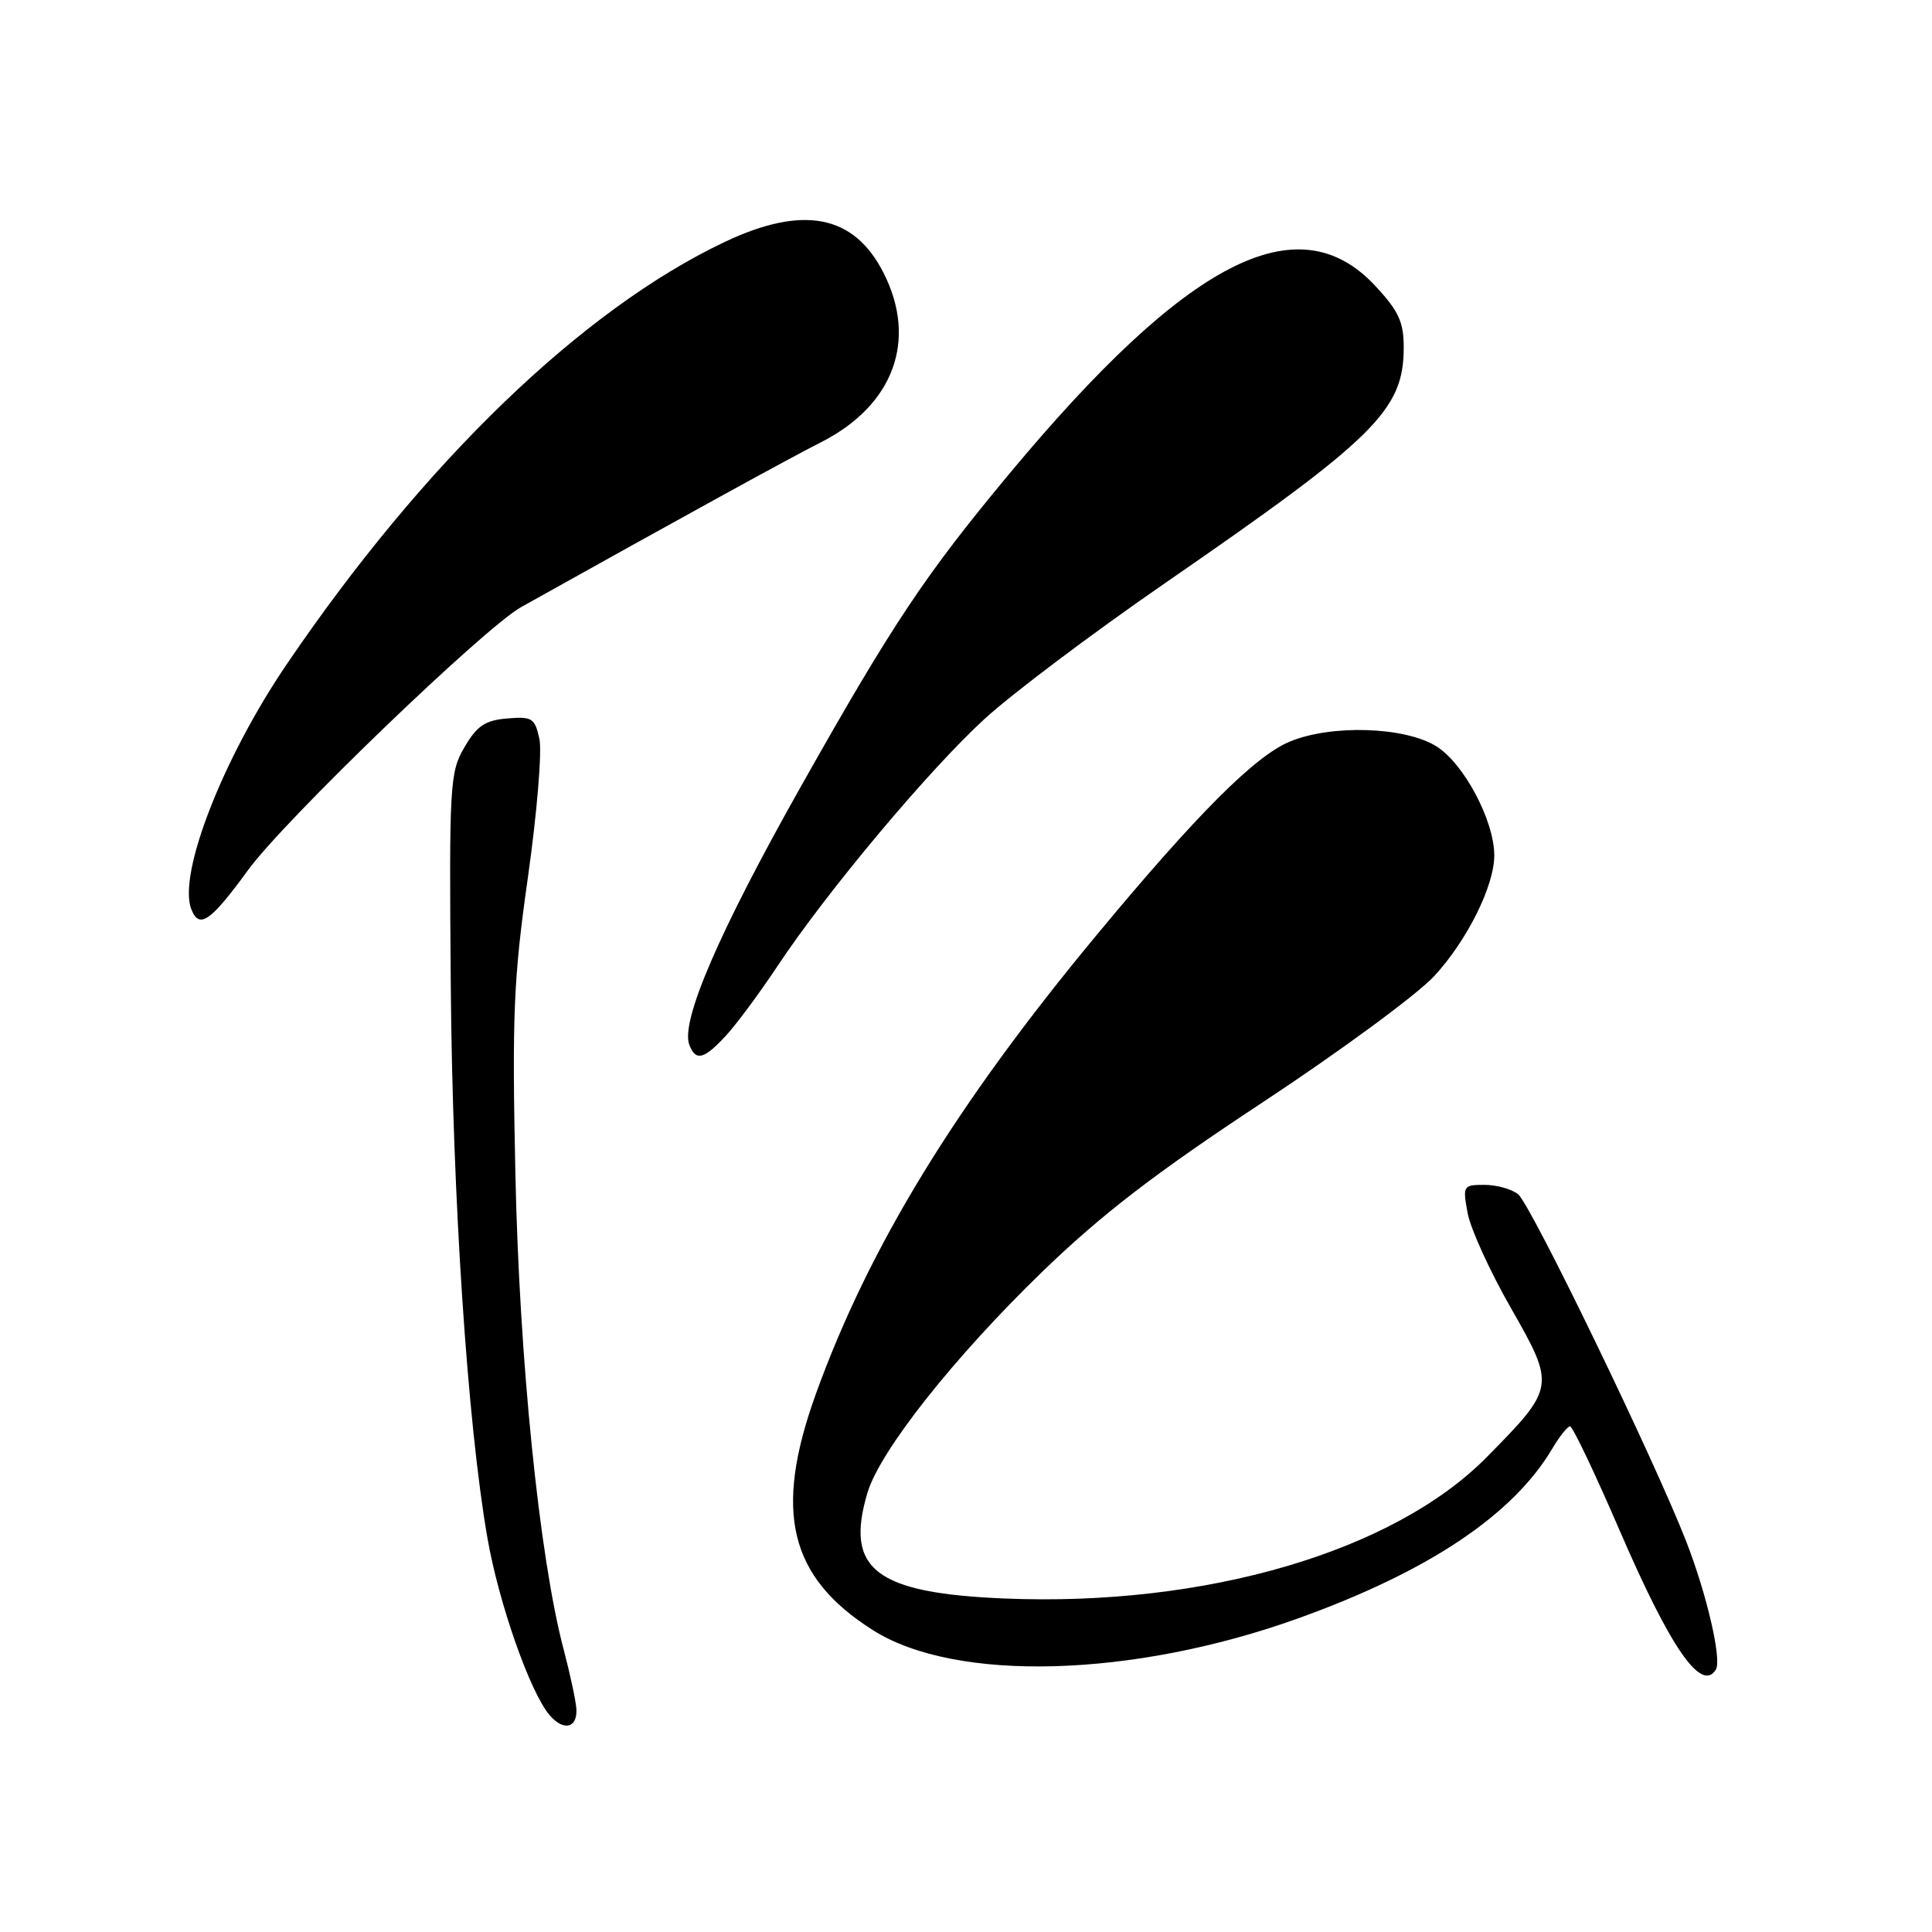 <?xml version="1.0" encoding="UTF-8" standalone="no"?>
<!DOCTYPE svg PUBLIC "-//W3C//DTD SVG 1.1//EN" "http://www.w3.org/Graphics/SVG/1.1/DTD/svg11.dtd" >
<svg xmlns="http://www.w3.org/2000/svg" xmlns:xlink="http://www.w3.org/1999/xlink" version="1.1" viewBox="0 0 256 256">
 <g >
 <path fill="currentColor"
d=" M 76.37 226.40 C 76.30 225.35 75.54 221.80 74.67 218.50 C 71.45 206.25 68.81 180.12 68.29 155.50 C 67.84 134.43 68.05 129.63 69.96 116.19 C 71.15 107.77 71.84 99.53 71.47 97.89 C 70.87 95.15 70.50 94.92 67.21 95.20 C 64.29 95.44 63.20 96.17 61.55 99.00 C 59.60 102.33 59.51 103.86 59.73 130.50 C 59.96 158.71 61.93 188.50 64.58 203.75 C 66.08 212.41 70.24 224.25 72.83 227.27 C 74.69 229.44 76.55 228.98 76.37 226.40 Z  M 227.36 221.23 C 228.17 219.92 226.17 211.28 223.43 204.24 C 219.19 193.36 202.85 159.61 201.16 158.25 C 200.31 157.56 198.30 157.00 196.70 157.00 C 193.87 157.00 193.80 157.11 194.47 160.75 C 194.85 162.81 197.43 168.48 200.21 173.33 C 206.12 183.69 206.09 183.86 197.00 193.08 C 184.65 205.60 159.74 212.91 133.10 211.81 C 116.00 211.10 111.90 207.94 114.95 197.78 C 116.62 192.21 126.44 179.81 138.14 168.48 C 146.00 160.89 153.03 155.48 167.24 146.11 C 177.55 139.31 187.81 131.76 190.04 129.34 C 194.40 124.62 198.00 117.38 198.00 113.35 C 198.00 108.74 193.96 101.14 190.31 98.88 C 186.10 96.28 176.36 95.98 170.87 98.28 C 166.26 100.21 158.60 107.88 145.37 123.82 C 126.67 146.35 115.14 165.19 108.09 184.75 C 102.48 200.31 104.57 208.97 115.66 216.00 C 126.63 222.96 150.11 222.31 172.02 214.44 C 189.28 208.23 200.50 200.74 205.71 191.91 C 206.66 190.31 207.71 189.00 208.04 189.00 C 208.38 189.00 211.32 195.17 214.58 202.72 C 221.33 218.37 225.44 224.33 227.36 221.23 Z  M 96.17 137.25 C 97.57 135.74 100.66 131.57 103.03 128.00 C 109.55 118.17 123.06 102.04 130.46 95.26 C 134.08 91.94 144.78 83.89 154.24 77.36 C 182.32 57.99 186.00 54.36 186.00 46.01 C 186.00 42.66 185.32 41.19 182.21 37.86 C 171.99 26.90 157.32 34.44 133.74 62.78 C 122.57 76.20 118.26 82.67 106.12 104.22 C 95.27 123.47 90.15 135.34 91.34 138.45 C 92.19 140.65 93.27 140.39 96.17 137.25 Z  M 32.90 115.25 C 37.69 108.67 64.19 83.16 69.06 80.44 C 90.31 68.57 104.50 60.77 108.75 58.62 C 118.42 53.73 121.62 45.06 117.05 36.11 C 113.15 28.45 106.41 27.15 96.07 32.04 C 77.17 40.99 56.20 61.20 37.95 88.08 C 29.53 100.48 23.56 115.80 25.34 120.45 C 26.39 123.17 27.86 122.16 32.90 115.25 Z "/>
</g>
</svg>